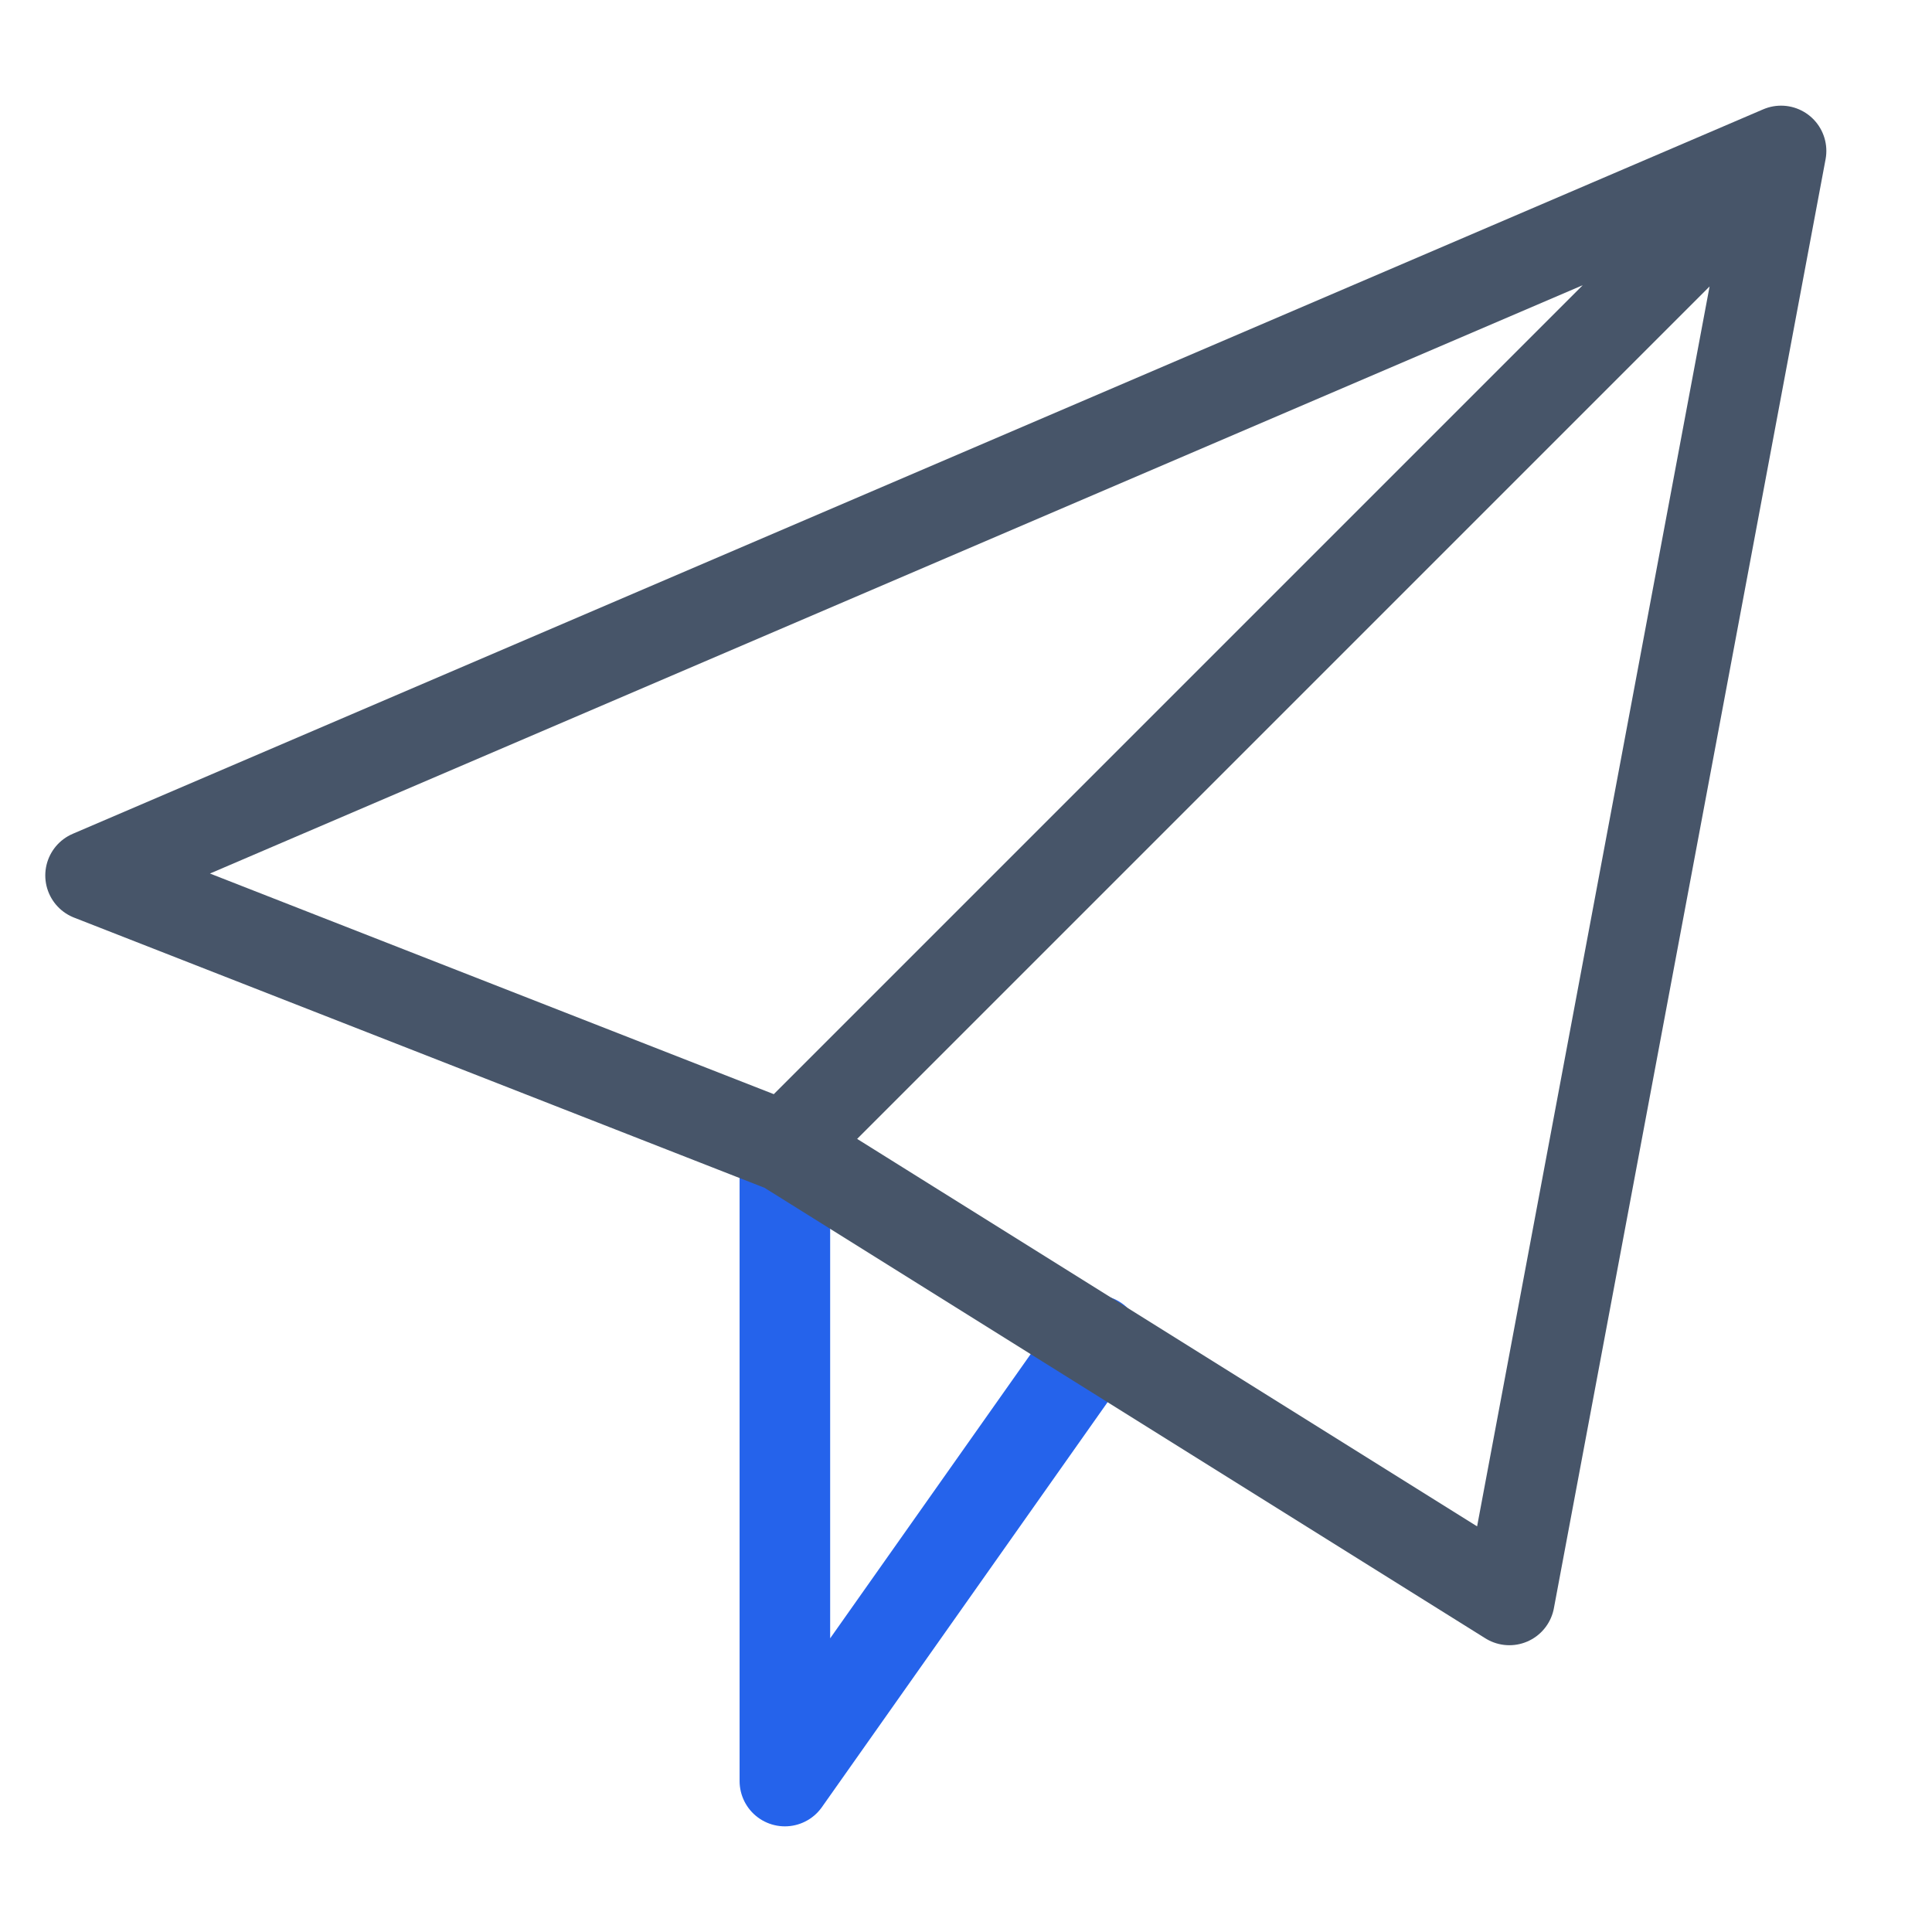 <svg viewBox="0 0 64 64" xmlns="http://www.w3.org/2000/svg" aria-labelledby="title"
aria-describedby="desc" role="img" xmlns:xlink="http://www.w3.org/1999/xlink">
  <title>Email marketing</title>
  <desc>Email marketing</desc><path data-name="layer2" fill="none" stroke="#2563eb" stroke-miterlimit="10" stroke-width="3" d="M26 38v21l10.3-14.6" stroke-linejoin="round" stroke-linecap="round"></path><path data-name="layer1" fill="none" stroke="#475569" stroke-miterlimit="10" stroke-width="3" d="M3 29L59 5l-9 48-24-15-23-9zM59 5L26 38" stroke-linejoin="round" stroke-linecap="round"></path></svg>
